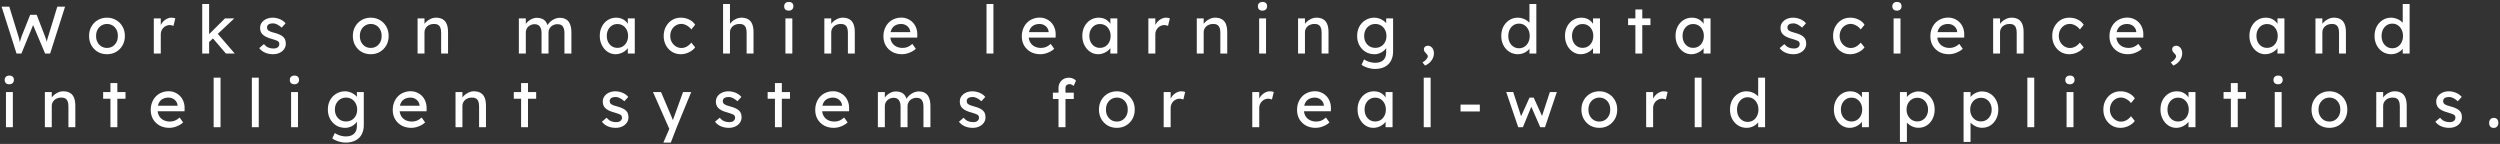 <svg width="747" height="43" viewBox="0 0 747 43" fill="none" xmlns="http://www.w3.org/2000/svg">
<rect x="0" y="0" width="747" height="43" fill="#333333" stroke="none"/>
<path d="M4.94 16L0.48 2H2.78L5.48 10.76C5.56 10.973 5.633 11.227 5.7 11.52C5.767 11.8 5.827 12.087 5.88 12.38C5.933 12.673 5.98 12.947 6.02 13.2C6.073 13.453 6.12 13.66 6.16 13.82L5.58 13.8C5.78 13.093 5.933 12.547 6.04 12.16C6.16 11.773 6.253 11.48 6.32 11.28C6.387 11.067 6.447 10.887 6.5 10.74L9.02 4.42H10.96L13.4 10.74C13.533 11.06 13.647 11.38 13.74 11.7C13.847 12.007 13.94 12.32 14.02 12.64C14.1 12.947 14.187 13.273 14.28 13.62L13.76 13.76C13.827 13.4 13.873 13.12 13.9 12.92C13.94 12.707 13.973 12.533 14 12.4C14.027 12.267 14.053 12.14 14.08 12.02C14.107 11.887 14.147 11.72 14.2 11.52C14.267 11.32 14.353 11.047 14.46 10.7L17.12 2H19.44L14.98 16H13.48L9.78 7.24L9.96 7.32L6.4 16H4.94ZM31.974 16.2C30.947 16.2 30.027 15.967 29.214 15.5C28.414 15.02 27.781 14.373 27.314 13.56C26.847 12.733 26.614 11.793 26.614 10.74C26.614 9.687 26.847 8.753 27.314 7.94C27.781 7.113 28.414 6.467 29.214 6C30.027 5.52 30.947 5.28 31.974 5.28C32.987 5.28 33.894 5.52 34.694 6C35.507 6.467 36.147 7.113 36.614 7.94C37.081 8.753 37.314 9.687 37.314 10.74C37.314 11.793 37.081 12.733 36.614 13.56C36.147 14.373 35.507 15.02 34.694 15.5C33.894 15.967 32.987 16.2 31.974 16.2ZM31.974 14.32C32.601 14.32 33.161 14.167 33.654 13.86C34.147 13.54 34.534 13.113 34.814 12.58C35.094 12.033 35.227 11.42 35.214 10.74C35.227 10.047 35.094 9.433 34.814 8.9C34.534 8.353 34.147 7.927 33.654 7.62C33.161 7.313 32.601 7.16 31.974 7.16C31.347 7.16 30.781 7.32 30.274 7.64C29.781 7.947 29.394 8.373 29.114 8.92C28.834 9.453 28.701 10.06 28.714 10.74C28.701 11.42 28.834 12.033 29.114 12.58C29.394 13.113 29.781 13.54 30.274 13.86C30.781 14.167 31.347 14.32 31.974 14.32ZM45.959 16V5.5H48.039V8.8L47.839 8C47.985 7.493 48.232 7.033 48.579 6.62C48.939 6.207 49.345 5.88 49.799 5.64C50.265 5.4 50.745 5.28 51.239 5.28C51.465 5.28 51.679 5.3 51.879 5.34C52.092 5.38 52.259 5.427 52.379 5.48L51.839 7.72C51.679 7.653 51.499 7.6 51.299 7.56C51.112 7.507 50.925 7.48 50.739 7.48C50.379 7.48 50.032 7.553 49.699 7.7C49.379 7.833 49.092 8.027 48.839 8.28C48.599 8.52 48.405 8.807 48.259 9.14C48.112 9.46 48.039 9.813 48.039 10.2V16H45.959ZM62.305 12.72L62.205 10.48L67.225 5.5H70.005L62.305 12.72ZM60.425 16V1.2H62.485V16H60.425ZM67.505 16L63.545 11.38L65.005 10.04L70.145 16H67.505ZM81.595 16.2C80.715 16.2 79.921 16.047 79.215 15.74C78.508 15.433 77.921 14.98 77.455 14.38L78.855 13.18C79.255 13.647 79.688 13.987 80.155 14.2C80.635 14.4 81.175 14.5 81.775 14.5C82.015 14.5 82.235 14.473 82.435 14.42C82.648 14.353 82.828 14.26 82.975 14.14C83.135 14.02 83.255 13.88 83.335 13.72C83.415 13.547 83.455 13.36 83.455 13.16C83.455 12.813 83.328 12.533 83.075 12.32C82.941 12.227 82.728 12.127 82.435 12.02C82.155 11.9 81.788 11.78 81.335 11.66C80.561 11.46 79.928 11.233 79.435 10.98C78.941 10.727 78.561 10.44 78.295 10.12C78.095 9.867 77.948 9.593 77.855 9.3C77.761 8.993 77.715 8.66 77.715 8.3C77.715 7.86 77.808 7.46 77.995 7.1C78.195 6.727 78.461 6.407 78.795 6.14C79.141 5.86 79.541 5.647 79.995 5.5C80.461 5.353 80.955 5.28 81.475 5.28C81.968 5.28 82.455 5.347 82.935 5.48C83.428 5.613 83.881 5.807 84.295 6.06C84.708 6.313 85.055 6.613 85.335 6.96L84.155 8.26C83.901 8.007 83.621 7.787 83.315 7.6C83.021 7.4 82.721 7.247 82.415 7.14C82.108 7.033 81.828 6.98 81.575 6.98C81.295 6.98 81.041 7.007 80.815 7.06C80.588 7.113 80.395 7.193 80.235 7.3C80.088 7.407 79.975 7.54 79.895 7.7C79.815 7.86 79.775 8.04 79.775 8.24C79.788 8.413 79.828 8.58 79.895 8.74C79.975 8.887 80.081 9.013 80.215 9.12C80.361 9.227 80.581 9.34 80.875 9.46C81.168 9.58 81.541 9.693 81.995 9.8C82.661 9.973 83.208 10.167 83.635 10.38C84.075 10.58 84.421 10.813 84.675 11.08C84.941 11.333 85.128 11.627 85.235 11.96C85.341 12.293 85.395 12.667 85.395 13.08C85.395 13.68 85.221 14.22 84.875 14.7C84.541 15.167 84.088 15.533 83.515 15.8C82.941 16.067 82.301 16.2 81.595 16.2ZM110.79 16.2C109.764 16.2 108.844 15.967 108.03 15.5C107.23 15.02 106.597 14.373 106.13 13.56C105.664 12.733 105.43 11.793 105.43 10.74C105.43 9.687 105.664 8.753 106.13 7.94C106.597 7.113 107.23 6.467 108.03 6C108.844 5.52 109.764 5.28 110.79 5.28C111.804 5.28 112.71 5.52 113.51 6C114.324 6.467 114.964 7.113 115.43 7.94C115.897 8.753 116.13 9.687 116.13 10.74C116.13 11.793 115.897 12.733 115.43 13.56C114.964 14.373 114.324 15.02 113.51 15.5C112.71 15.967 111.804 16.2 110.79 16.2ZM110.79 14.32C111.417 14.32 111.977 14.167 112.47 13.86C112.964 13.54 113.35 13.113 113.63 12.58C113.91 12.033 114.044 11.42 114.03 10.74C114.044 10.047 113.91 9.433 113.63 8.9C113.35 8.353 112.964 7.927 112.47 7.62C111.977 7.313 111.417 7.16 110.79 7.16C110.164 7.16 109.597 7.32 109.09 7.64C108.597 7.947 108.21 8.373 107.93 8.92C107.65 9.453 107.517 10.06 107.53 10.74C107.517 11.42 107.65 12.033 107.93 12.58C108.21 13.113 108.597 13.54 109.09 13.86C109.597 14.167 110.164 14.32 110.79 14.32ZM124.775 16V5.5H126.835V7.66L126.475 7.9C126.608 7.433 126.868 7.007 127.255 6.62C127.642 6.22 128.102 5.9 128.635 5.66C129.168 5.407 129.715 5.28 130.275 5.28C131.075 5.28 131.742 5.44 132.275 5.76C132.808 6.067 133.208 6.54 133.475 7.18C133.742 7.82 133.875 8.627 133.875 9.6V16H131.815V9.74C131.815 9.14 131.735 8.647 131.575 8.26C131.415 7.86 131.168 7.573 130.835 7.4C130.502 7.213 130.088 7.133 129.595 7.16C129.195 7.16 128.828 7.227 128.495 7.36C128.162 7.48 127.868 7.653 127.615 7.88C127.375 8.107 127.182 8.373 127.035 8.68C126.902 8.973 126.835 9.293 126.835 9.64V16H125.815C125.642 16 125.468 16 125.295 16C125.122 16 124.948 16 124.775 16ZM155.035 16V5.5H157.115V7.74L156.735 7.98C156.842 7.633 157.008 7.3 157.235 6.98C157.475 6.66 157.762 6.38 158.095 6.14C158.442 5.887 158.808 5.687 159.195 5.54C159.595 5.393 160.002 5.32 160.415 5.32C161.015 5.32 161.542 5.42 161.995 5.62C162.448 5.82 162.822 6.12 163.115 6.52C163.408 6.92 163.622 7.42 163.755 8.02L163.435 7.94L163.575 7.6C163.722 7.293 163.922 7.007 164.175 6.74C164.442 6.46 164.742 6.213 165.075 6C165.408 5.787 165.762 5.62 166.135 5.5C166.508 5.38 166.875 5.32 167.235 5.32C168.022 5.32 168.668 5.48 169.175 5.8C169.695 6.12 170.082 6.607 170.335 7.26C170.602 7.913 170.735 8.727 170.735 9.7V16H168.655V9.82C168.655 9.22 168.575 8.733 168.415 8.36C168.268 7.973 168.042 7.687 167.735 7.5C167.428 7.313 167.035 7.22 166.555 7.22C166.182 7.22 165.828 7.287 165.495 7.42C165.175 7.54 164.895 7.713 164.655 7.94C164.415 8.167 164.228 8.433 164.095 8.74C163.962 9.033 163.895 9.36 163.895 9.72V16H161.815V9.78C161.815 9.233 161.735 8.773 161.575 8.4C161.415 8.013 161.182 7.72 160.875 7.52C160.568 7.32 160.195 7.22 159.755 7.22C159.382 7.22 159.035 7.287 158.715 7.42C158.395 7.54 158.115 7.713 157.875 7.94C157.635 8.153 157.448 8.413 157.315 8.72C157.182 9.013 157.115 9.333 157.115 9.68V16H155.035ZM183.933 16.2C183.066 16.2 182.273 15.96 181.553 15.48C180.846 15 180.28 14.347 179.853 13.52C179.426 12.693 179.213 11.76 179.213 10.72C179.213 9.667 179.426 8.733 179.853 7.92C180.293 7.093 180.88 6.447 181.613 5.98C182.36 5.513 183.193 5.28 184.113 5.28C184.66 5.28 185.16 5.36 185.613 5.52C186.066 5.68 186.46 5.907 186.793 6.2C187.14 6.48 187.42 6.807 187.633 7.18C187.86 7.553 188 7.953 188.053 8.38L187.593 8.22V5.5H189.673V16H187.593V13.5L188.073 13.36C187.993 13.72 187.826 14.073 187.573 14.42C187.333 14.753 187.02 15.053 186.633 15.32C186.26 15.587 185.84 15.8 185.373 15.96C184.92 16.12 184.44 16.2 183.933 16.2ZM184.473 14.3C185.1 14.3 185.653 14.147 186.133 13.84C186.613 13.533 186.986 13.113 187.253 12.58C187.533 12.033 187.673 11.413 187.673 10.72C187.673 10.04 187.533 9.433 187.253 8.9C186.986 8.367 186.613 7.947 186.133 7.64C185.653 7.333 185.1 7.18 184.473 7.18C183.86 7.18 183.313 7.333 182.833 7.64C182.366 7.947 181.993 8.367 181.713 8.9C181.446 9.433 181.313 10.04 181.313 10.72C181.313 11.413 181.446 12.033 181.713 12.58C181.993 13.113 182.366 13.533 182.833 13.84C183.313 14.147 183.86 14.3 184.473 14.3ZM203.409 16.2C202.436 16.2 201.563 15.96 200.789 15.48C200.029 15 199.423 14.347 198.969 13.52C198.529 12.693 198.309 11.767 198.309 10.74C198.309 9.713 198.529 8.787 198.969 7.96C199.423 7.133 200.029 6.48 200.789 6C201.563 5.52 202.436 5.28 203.409 5.28C204.343 5.28 205.189 5.473 205.949 5.86C206.723 6.233 207.309 6.747 207.709 7.4L206.569 8.8C206.356 8.493 206.083 8.213 205.749 7.96C205.416 7.707 205.063 7.507 204.689 7.36C204.316 7.213 203.956 7.14 203.609 7.14C202.969 7.14 202.396 7.3 201.889 7.62C201.396 7.927 201.003 8.353 200.709 8.9C200.416 9.447 200.269 10.06 200.269 10.74C200.269 11.42 200.423 12.033 200.729 12.58C201.036 13.113 201.443 13.54 201.949 13.86C202.456 14.18 203.016 14.34 203.629 14.34C203.989 14.34 204.336 14.28 204.669 14.16C205.016 14.04 205.349 13.86 205.669 13.62C205.989 13.38 206.289 13.087 206.569 12.74L207.709 14.14C207.283 14.74 206.669 15.233 205.869 15.62C205.083 16.007 204.263 16.2 203.409 16.2ZM216.053 16V1.2H218.113V7.66L217.753 7.9C217.886 7.433 218.146 7.007 218.533 6.62C218.919 6.22 219.379 5.9 219.913 5.66C220.446 5.407 220.993 5.28 221.553 5.28C222.353 5.28 223.019 5.44 223.553 5.76C224.086 6.067 224.486 6.54 224.753 7.18C225.019 7.82 225.153 8.627 225.153 9.6V16H223.093V9.74C223.093 9.14 223.013 8.647 222.853 8.26C222.693 7.86 222.446 7.573 222.113 7.4C221.779 7.213 221.366 7.133 220.873 7.16C220.473 7.16 220.106 7.227 219.773 7.36C219.439 7.48 219.146 7.653 218.893 7.88C218.653 8.107 218.459 8.373 218.313 8.68C218.179 8.973 218.113 9.293 218.113 9.64V16H217.093C216.919 16 216.746 16 216.573 16C216.399 16 216.226 16 216.053 16ZM234.687 16V5.5H236.747V16H234.687ZM235.687 3.18C235.247 3.18 234.907 3.067 234.667 2.84C234.427 2.613 234.307 2.293 234.307 1.88C234.307 1.493 234.427 1.18 234.667 0.94C234.92 0.7 235.26 0.58 235.687 0.58C236.127 0.58 236.467 0.693 236.707 0.92C236.947 1.147 237.067 1.467 237.067 1.88C237.067 2.267 236.94 2.58 236.687 2.82C236.447 3.06 236.114 3.18 235.687 3.18ZM246.313 16V5.5H248.373V7.66L248.013 7.9C248.147 7.433 248.407 7.007 248.793 6.62C249.18 6.22 249.64 5.9 250.173 5.66C250.707 5.407 251.253 5.28 251.813 5.28C252.613 5.28 253.28 5.44 253.813 5.76C254.347 6.067 254.747 6.54 255.013 7.18C255.28 7.82 255.413 8.627 255.413 9.6V16H253.353V9.74C253.353 9.14 253.273 8.647 253.113 8.26C252.953 7.86 252.707 7.573 252.373 7.4C252.04 7.213 251.627 7.133 251.133 7.16C250.733 7.16 250.367 7.227 250.033 7.36C249.7 7.48 249.407 7.653 249.153 7.88C248.913 8.107 248.72 8.373 248.573 8.68C248.44 8.973 248.373 9.293 248.373 9.64V16H247.353C247.18 16 247.007 16 246.833 16C246.66 16 246.487 16 246.313 16ZM269.508 16.2C268.428 16.2 267.468 15.973 266.628 15.52C265.801 15.053 265.148 14.42 264.668 13.62C264.201 12.82 263.968 11.9 263.968 10.86C263.968 10.033 264.101 9.28 264.368 8.6C264.635 7.92 265.001 7.333 265.468 6.84C265.948 6.333 266.515 5.947 267.168 5.68C267.835 5.4 268.555 5.26 269.328 5.26C270.008 5.26 270.641 5.393 271.228 5.66C271.815 5.913 272.321 6.267 272.748 6.72C273.188 7.173 273.521 7.713 273.748 8.34C273.988 8.953 274.101 9.627 274.088 10.36L274.068 11.24H265.488L265.028 9.6H272.288L271.988 9.94V9.46C271.948 9.02 271.801 8.627 271.548 8.28C271.295 7.933 270.975 7.66 270.588 7.46C270.201 7.26 269.781 7.16 269.328 7.16C268.608 7.16 268.001 7.3 267.508 7.58C267.015 7.847 266.641 8.247 266.388 8.78C266.135 9.3 266.008 9.947 266.008 10.72C266.008 11.453 266.161 12.093 266.468 12.64C266.775 13.173 267.208 13.587 267.768 13.88C268.328 14.173 268.975 14.32 269.708 14.32C270.228 14.32 270.708 14.233 271.148 14.06C271.601 13.887 272.088 13.573 272.608 13.12L273.648 14.58C273.328 14.9 272.935 15.18 272.468 15.42C272.015 15.66 271.528 15.853 271.008 16C270.501 16.133 270.001 16.2 269.508 16.2ZM294.772 16V1.2H296.832V16H294.772ZM310.856 16.2C309.776 16.2 308.816 15.973 307.976 15.52C307.15 15.053 306.496 14.42 306.016 13.62C305.55 12.82 305.316 11.9 305.316 10.86C305.316 10.033 305.45 9.28 305.716 8.6C305.983 7.92 306.35 7.333 306.816 6.84C307.296 6.333 307.863 5.947 308.516 5.68C309.183 5.4 309.903 5.26 310.676 5.26C311.356 5.26 311.99 5.393 312.576 5.66C313.163 5.913 313.67 6.267 314.096 6.72C314.536 7.173 314.87 7.713 315.096 8.34C315.336 8.953 315.45 9.627 315.436 10.36L315.416 11.24H306.836L306.376 9.6H313.636L313.336 9.94V9.46C313.296 9.02 313.15 8.627 312.896 8.28C312.643 7.933 312.323 7.66 311.936 7.46C311.55 7.26 311.13 7.16 310.676 7.16C309.956 7.16 309.35 7.3 308.856 7.58C308.363 7.847 307.99 8.247 307.736 8.78C307.483 9.3 307.356 9.947 307.356 10.72C307.356 11.453 307.51 12.093 307.816 12.64C308.123 13.173 308.556 13.587 309.116 13.88C309.676 14.173 310.323 14.32 311.056 14.32C311.576 14.32 312.056 14.233 312.496 14.06C312.95 13.887 313.436 13.573 313.956 13.12L314.996 14.58C314.676 14.9 314.283 15.18 313.816 15.42C313.363 15.66 312.876 15.853 312.356 16C311.85 16.133 311.35 16.2 310.856 16.2ZM328.115 16.2C327.248 16.2 326.455 15.96 325.735 15.48C325.028 15 324.462 14.347 324.035 13.52C323.608 12.693 323.395 11.76 323.395 10.72C323.395 9.667 323.608 8.733 324.035 7.92C324.475 7.093 325.062 6.447 325.795 5.98C326.542 5.513 327.375 5.28 328.295 5.28C328.842 5.28 329.342 5.36 329.795 5.52C330.248 5.68 330.642 5.907 330.975 6.2C331.322 6.48 331.602 6.807 331.815 7.18C332.042 7.553 332.182 7.953 332.235 8.38L331.775 8.22V5.5H333.855V16H331.775V13.5L332.255 13.36C332.175 13.72 332.008 14.073 331.755 14.42C331.515 14.753 331.202 15.053 330.815 15.32C330.442 15.587 330.022 15.8 329.555 15.96C329.102 16.12 328.622 16.2 328.115 16.2ZM328.655 14.3C329.282 14.3 329.835 14.147 330.315 13.84C330.795 13.533 331.168 13.113 331.435 12.58C331.715 12.033 331.855 11.413 331.855 10.72C331.855 10.04 331.715 9.433 331.435 8.9C331.168 8.367 330.795 7.947 330.315 7.64C329.835 7.333 329.282 7.18 328.655 7.18C328.042 7.18 327.495 7.333 327.015 7.64C326.548 7.947 326.175 8.367 325.895 8.9C325.628 9.433 325.495 10.04 325.495 10.72C325.495 11.413 325.628 12.033 325.895 12.58C326.175 13.113 326.548 13.533 327.015 13.84C327.495 14.147 328.042 14.3 328.655 14.3ZM343.131 16V5.5H345.211V8.8L345.011 8C345.158 7.493 345.405 7.033 345.751 6.62C346.111 6.207 346.518 5.88 346.971 5.64C347.438 5.4 347.918 5.28 348.411 5.28C348.638 5.28 348.851 5.3 349.051 5.34C349.265 5.38 349.431 5.427 349.551 5.48L349.011 7.72C348.851 7.653 348.671 7.6 348.471 7.56C348.285 7.507 348.098 7.48 347.911 7.48C347.551 7.48 347.205 7.553 346.871 7.7C346.551 7.833 346.265 8.027 346.011 8.28C345.771 8.52 345.578 8.807 345.431 9.14C345.285 9.46 345.211 9.813 345.211 10.2V16H343.131ZM357.598 16V5.5H359.658V7.66L359.298 7.9C359.431 7.433 359.691 7.007 360.078 6.62C360.464 6.22 360.924 5.9 361.458 5.66C361.991 5.407 362.538 5.28 363.098 5.28C363.898 5.28 364.564 5.44 365.098 5.76C365.631 6.067 366.031 6.54 366.298 7.18C366.564 7.82 366.698 8.627 366.698 9.6V16H364.638V9.74C364.638 9.14 364.558 8.647 364.398 8.26C364.238 7.86 363.991 7.573 363.658 7.4C363.324 7.213 362.911 7.133 362.418 7.16C362.018 7.16 361.651 7.227 361.318 7.36C360.984 7.48 360.691 7.653 360.438 7.88C360.198 8.107 360.004 8.373 359.858 8.68C359.724 8.973 359.658 9.293 359.658 9.64V16H358.638C358.464 16 358.291 16 358.118 16C357.944 16 357.771 16 357.598 16ZM376.232 16V5.5H378.292V16H376.232ZM377.232 3.18C376.792 3.18 376.452 3.067 376.212 2.84C375.972 2.613 375.852 2.293 375.852 1.88C375.852 1.493 375.972 1.18 376.212 0.94C376.466 0.7 376.806 0.58 377.232 0.58C377.672 0.58 378.012 0.693 378.252 0.92C378.492 1.147 378.612 1.467 378.612 1.88C378.612 2.267 378.486 2.58 378.232 2.82C377.992 3.06 377.659 3.18 377.232 3.18ZM387.859 16V5.5H389.919V7.66L389.559 7.9C389.692 7.433 389.952 7.007 390.339 6.62C390.725 6.22 391.185 5.9 391.719 5.66C392.252 5.407 392.799 5.28 393.359 5.28C394.159 5.28 394.825 5.44 395.359 5.76C395.892 6.067 396.292 6.54 396.559 7.18C396.825 7.82 396.959 8.627 396.959 9.6V16H394.899V9.74C394.899 9.14 394.819 8.647 394.659 8.26C394.499 7.86 394.252 7.573 393.919 7.4C393.585 7.213 393.172 7.133 392.679 7.16C392.279 7.16 391.912 7.227 391.579 7.36C391.245 7.48 390.952 7.653 390.699 7.88C390.459 8.107 390.265 8.373 390.119 8.68C389.985 8.973 389.919 9.293 389.919 9.64V16H388.899C388.725 16 388.552 16 388.379 16C388.205 16 388.032 16 387.859 16ZM410.853 20.6C410.107 20.6 409.36 20.48 408.613 20.24C407.88 20.013 407.287 19.713 406.833 19.34L407.593 17.74C407.86 17.94 408.173 18.113 408.533 18.26C408.893 18.42 409.273 18.54 409.673 18.62C410.073 18.713 410.467 18.76 410.853 18.76C411.587 18.76 412.2 18.64 412.693 18.4C413.187 18.16 413.56 17.807 413.813 17.34C414.067 16.873 414.193 16.293 414.193 15.6V13.58L414.413 13.72C414.347 14.133 414.127 14.533 413.753 14.92C413.393 15.293 412.94 15.6 412.393 15.84C411.847 16.08 411.287 16.2 410.713 16.2C409.713 16.2 408.82 15.967 408.033 15.5C407.26 15.02 406.647 14.373 406.193 13.56C405.74 12.733 405.513 11.793 405.513 10.74C405.513 9.687 405.733 8.753 406.173 7.94C406.627 7.113 407.24 6.467 408.013 6C408.8 5.52 409.68 5.28 410.653 5.28C411.053 5.28 411.44 5.333 411.813 5.44C412.187 5.533 412.533 5.673 412.853 5.86C413.173 6.033 413.46 6.227 413.713 6.44C413.967 6.653 414.173 6.88 414.333 7.12C414.493 7.36 414.593 7.587 414.633 7.8L414.193 7.96V5.5H416.253V15.36C416.253 16.2 416.127 16.94 415.873 17.58C415.633 18.233 415.28 18.78 414.813 19.22C414.347 19.673 413.78 20.013 413.113 20.24C412.447 20.48 411.693 20.6 410.853 20.6ZM410.933 14.3C411.587 14.3 412.167 14.147 412.673 13.84C413.18 13.533 413.573 13.113 413.853 12.58C414.133 12.047 414.273 11.433 414.273 10.74C414.273 10.047 414.127 9.433 413.833 8.9C413.553 8.353 413.16 7.927 412.653 7.62C412.16 7.313 411.587 7.16 410.933 7.16C410.293 7.16 409.72 7.32 409.213 7.64C408.72 7.947 408.327 8.373 408.033 8.92C407.753 9.453 407.613 10.06 407.613 10.74C407.613 11.42 407.753 12.033 408.033 12.58C408.327 13.113 408.72 13.533 409.213 13.84C409.72 14.147 410.293 14.3 410.933 14.3ZM425.803 19.58L425.043 18.66C425.51 18.393 425.89 18.087 426.183 17.74C426.476 17.393 426.623 17.093 426.623 16.84C426.623 16.707 426.59 16.573 426.523 16.44C426.456 16.32 426.316 16.147 426.103 15.92C425.836 15.667 425.663 15.453 425.583 15.28C425.503 15.107 425.463 14.92 425.463 14.72C425.463 14.4 425.576 14.147 425.803 13.96C426.03 13.76 426.323 13.66 426.683 13.66C427.016 13.66 427.316 13.76 427.583 13.96C427.863 14.147 428.076 14.413 428.223 14.76C428.383 15.093 428.463 15.48 428.463 15.92C428.463 16.32 428.396 16.707 428.263 17.08C428.13 17.453 427.943 17.8 427.703 18.12C427.463 18.44 427.183 18.727 426.863 18.98C426.543 19.233 426.19 19.433 425.803 19.58ZM453.6 16.2C452.64 16.2 451.78 15.967 451.02 15.5C450.274 15.02 449.68 14.373 449.24 13.56C448.8 12.733 448.58 11.793 448.58 10.74C448.58 9.687 448.794 8.753 449.22 7.94C449.66 7.113 450.254 6.467 451 6C451.747 5.52 452.594 5.28 453.54 5.28C454.06 5.28 454.56 5.367 455.04 5.54C455.534 5.7 455.974 5.927 456.36 6.22C456.747 6.5 457.047 6.813 457.26 7.16C457.487 7.493 457.6 7.833 457.6 8.18L457 8.22V1.2H459.06V16H457V13.5H457.4C457.4 13.82 457.294 14.14 457.08 14.46C456.867 14.767 456.58 15.053 456.22 15.32C455.874 15.587 455.467 15.8 455 15.96C454.547 16.12 454.08 16.2 453.6 16.2ZM453.88 14.42C454.507 14.42 455.06 14.26 455.54 13.94C456.02 13.62 456.394 13.187 456.66 12.64C456.94 12.08 457.08 11.447 457.08 10.74C457.08 10.033 456.94 9.407 456.66 8.86C456.394 8.3 456.02 7.86 455.54 7.54C455.06 7.22 454.507 7.06 453.88 7.06C453.254 7.06 452.7 7.22 452.22 7.54C451.74 7.86 451.36 8.3 451.08 8.86C450.814 9.407 450.68 10.033 450.68 10.74C450.68 11.447 450.814 12.08 451.08 12.64C451.36 13.187 451.74 13.62 452.22 13.94C452.7 14.26 453.254 14.42 453.88 14.42ZM472.336 16.2C471.47 16.2 470.676 15.96 469.956 15.48C469.25 15 468.683 14.347 468.256 13.52C467.83 12.693 467.616 11.76 467.616 10.72C467.616 9.667 467.83 8.733 468.256 7.92C468.696 7.093 469.283 6.447 470.016 5.98C470.763 5.513 471.596 5.28 472.516 5.28C473.063 5.28 473.563 5.36 474.016 5.52C474.47 5.68 474.863 5.907 475.196 6.2C475.543 6.48 475.823 6.807 476.036 7.18C476.263 7.553 476.403 7.953 476.456 8.38L475.996 8.22V5.5H478.076V16H475.996V13.5L476.476 13.36C476.396 13.72 476.23 14.073 475.976 14.42C475.736 14.753 475.423 15.053 475.036 15.32C474.663 15.587 474.243 15.8 473.776 15.96C473.323 16.12 472.843 16.2 472.336 16.2ZM472.876 14.3C473.503 14.3 474.056 14.147 474.536 13.84C475.016 13.533 475.39 13.113 475.656 12.58C475.936 12.033 476.076 11.413 476.076 10.72C476.076 10.04 475.936 9.433 475.656 8.9C475.39 8.367 475.016 7.947 474.536 7.64C474.056 7.333 473.503 7.18 472.876 7.18C472.263 7.18 471.716 7.333 471.236 7.64C470.77 7.947 470.396 8.367 470.116 8.9C469.85 9.433 469.716 10.04 469.716 10.72C469.716 11.413 469.85 12.033 470.116 12.58C470.396 13.113 470.77 13.533 471.236 13.84C471.716 14.147 472.263 14.3 472.876 14.3ZM488.653 16V2.82H490.713V16H488.653ZM486.473 7.5V5.5H493.153V7.5H486.473ZM505.371 16.2C504.504 16.2 503.711 15.96 502.991 15.48C502.284 15 501.717 14.347 501.291 13.52C500.864 12.693 500.651 11.76 500.651 10.72C500.651 9.667 500.864 8.733 501.291 7.92C501.731 7.093 502.317 6.447 503.051 5.98C503.797 5.513 504.631 5.28 505.551 5.28C506.097 5.28 506.597 5.36 507.051 5.52C507.504 5.68 507.897 5.907 508.231 6.2C508.577 6.48 508.857 6.807 509.071 7.18C509.297 7.553 509.437 7.953 509.491 8.38L509.031 8.22V5.5H511.111V16H509.031V13.5L509.511 13.36C509.431 13.72 509.264 14.073 509.011 14.42C508.771 14.753 508.457 15.053 508.071 15.32C507.697 15.587 507.277 15.8 506.811 15.96C506.357 16.12 505.877 16.2 505.371 16.2ZM505.911 14.3C506.537 14.3 507.091 14.147 507.571 13.84C508.051 13.533 508.424 13.113 508.691 12.58C508.971 12.033 509.111 11.413 509.111 10.72C509.111 10.04 508.971 9.433 508.691 8.9C508.424 8.367 508.051 7.947 507.571 7.64C507.091 7.333 506.537 7.18 505.911 7.18C505.297 7.18 504.751 7.333 504.271 7.64C503.804 7.947 503.431 8.367 503.151 8.9C502.884 9.433 502.751 10.04 502.751 10.72C502.751 11.413 502.884 12.033 503.151 12.58C503.431 13.113 503.804 13.533 504.271 13.84C504.751 14.147 505.297 14.3 505.911 14.3ZM535.892 16.2C535.012 16.2 534.219 16.047 533.512 15.74C532.806 15.433 532.219 14.98 531.752 14.38L533.152 13.18C533.552 13.647 533.986 13.987 534.452 14.2C534.932 14.4 535.472 14.5 536.072 14.5C536.312 14.5 536.532 14.473 536.732 14.42C536.946 14.353 537.126 14.26 537.272 14.14C537.432 14.02 537.552 13.88 537.632 13.72C537.712 13.547 537.752 13.36 537.752 13.16C537.752 12.813 537.626 12.533 537.372 12.32C537.239 12.227 537.026 12.127 536.732 12.02C536.452 11.9 536.086 11.78 535.632 11.66C534.859 11.46 534.226 11.233 533.732 10.98C533.239 10.727 532.859 10.44 532.592 10.12C532.392 9.867 532.246 9.593 532.152 9.3C532.059 8.993 532.012 8.66 532.012 8.3C532.012 7.86 532.106 7.46 532.292 7.1C532.492 6.727 532.759 6.407 533.092 6.14C533.439 5.86 533.839 5.647 534.292 5.5C534.759 5.353 535.252 5.28 535.772 5.28C536.266 5.28 536.752 5.347 537.232 5.48C537.726 5.613 538.179 5.807 538.592 6.06C539.006 6.313 539.352 6.613 539.632 6.96L538.452 8.26C538.199 8.007 537.919 7.787 537.612 7.6C537.319 7.4 537.019 7.247 536.712 7.14C536.406 7.033 536.126 6.98 535.872 6.98C535.592 6.98 535.339 7.007 535.112 7.06C534.886 7.113 534.692 7.193 534.532 7.3C534.386 7.407 534.272 7.54 534.192 7.7C534.112 7.86 534.072 8.04 534.072 8.24C534.086 8.413 534.126 8.58 534.192 8.74C534.272 8.887 534.379 9.013 534.512 9.12C534.659 9.227 534.879 9.34 535.172 9.46C535.466 9.58 535.839 9.693 536.292 9.8C536.959 9.973 537.506 10.167 537.932 10.38C538.372 10.58 538.719 10.813 538.972 11.08C539.239 11.333 539.426 11.627 539.532 11.96C539.639 12.293 539.692 12.667 539.692 13.08C539.692 13.68 539.519 14.22 539.172 14.7C538.839 15.167 538.386 15.533 537.812 15.8C537.239 16.067 536.599 16.2 535.892 16.2ZM552.823 16.2C551.849 16.2 550.976 15.96 550.203 15.48C549.443 15 548.836 14.347 548.383 13.52C547.943 12.693 547.723 11.767 547.723 10.74C547.723 9.713 547.943 8.787 548.383 7.96C548.836 7.133 549.443 6.48 550.203 6C550.976 5.52 551.849 5.28 552.823 5.28C553.756 5.28 554.603 5.473 555.363 5.86C556.136 6.233 556.723 6.747 557.123 7.4L555.983 8.8C555.769 8.493 555.496 8.213 555.163 7.96C554.829 7.707 554.476 7.507 554.103 7.36C553.729 7.213 553.369 7.14 553.023 7.14C552.383 7.14 551.809 7.3 551.303 7.62C550.809 7.927 550.416 8.353 550.123 8.9C549.829 9.447 549.683 10.06 549.683 10.74C549.683 11.42 549.836 12.033 550.143 12.58C550.449 13.113 550.856 13.54 551.363 13.86C551.869 14.18 552.429 14.34 553.043 14.34C553.403 14.34 553.749 14.28 554.083 14.16C554.429 14.04 554.763 13.86 555.083 13.62C555.403 13.38 555.703 13.087 555.983 12.74L557.123 14.14C556.696 14.74 556.083 15.233 555.283 15.62C554.496 16.007 553.676 16.2 552.823 16.2ZM565.806 16V5.5H567.866V16H565.806ZM566.806 3.18C566.366 3.18 566.026 3.067 565.786 2.84C565.546 2.613 565.426 2.293 565.426 1.88C565.426 1.493 565.546 1.18 565.786 0.94C566.039 0.7 566.379 0.58 566.806 0.58C567.246 0.58 567.586 0.693 567.826 0.92C568.066 1.147 568.186 1.467 568.186 1.88C568.186 2.267 568.059 2.58 567.806 2.82C567.566 3.06 567.232 3.18 566.806 3.18ZM582.332 16.2C581.252 16.2 580.292 15.973 579.452 15.52C578.626 15.053 577.972 14.42 577.492 13.62C577.026 12.82 576.792 11.9 576.792 10.86C576.792 10.033 576.926 9.28 577.192 8.6C577.459 7.92 577.826 7.333 578.292 6.84C578.772 6.333 579.339 5.947 579.992 5.68C580.659 5.4 581.379 5.26 582.152 5.26C582.832 5.26 583.466 5.393 584.052 5.66C584.639 5.913 585.146 6.267 585.572 6.72C586.012 7.173 586.346 7.713 586.572 8.34C586.812 8.953 586.926 9.627 586.912 10.36L586.892 11.24H578.312L577.852 9.6H585.112L584.812 9.94V9.46C584.772 9.02 584.626 8.627 584.372 8.28C584.119 7.933 583.799 7.66 583.412 7.46C583.026 7.26 582.606 7.16 582.152 7.16C581.432 7.16 580.826 7.3 580.332 7.58C579.839 7.847 579.466 8.247 579.212 8.78C578.959 9.3 578.832 9.947 578.832 10.72C578.832 11.453 578.986 12.093 579.292 12.64C579.599 13.173 580.032 13.587 580.592 13.88C581.152 14.173 581.799 14.32 582.532 14.32C583.052 14.32 583.532 14.233 583.972 14.06C584.426 13.887 584.912 13.573 585.432 13.12L586.472 14.58C586.152 14.9 585.759 15.18 585.292 15.42C584.839 15.66 584.352 15.853 583.832 16C583.326 16.133 582.826 16.2 582.332 16.2ZM595.551 16V5.5H597.611V7.66L597.251 7.9C597.384 7.433 597.644 7.007 598.031 6.62C598.418 6.22 598.878 5.9 599.411 5.66C599.944 5.407 600.491 5.28 601.051 5.28C601.851 5.28 602.518 5.44 603.051 5.76C603.584 6.067 603.984 6.54 604.251 7.18C604.518 7.82 604.651 8.627 604.651 9.6V16H602.591V9.74C602.591 9.14 602.511 8.647 602.351 8.26C602.191 7.86 601.944 7.573 601.611 7.4C601.278 7.213 600.864 7.133 600.371 7.16C599.971 7.16 599.604 7.227 599.271 7.36C598.938 7.48 598.644 7.653 598.391 7.88C598.151 8.107 597.958 8.373 597.811 8.68C597.678 8.973 597.611 9.293 597.611 9.64V16H596.591C596.418 16 596.244 16 596.071 16C595.898 16 595.724 16 595.551 16ZM618.305 16.2C617.332 16.2 616.459 15.96 615.685 15.48C614.925 15 614.319 14.347 613.865 13.52C613.425 12.693 613.205 11.767 613.205 10.74C613.205 9.713 613.425 8.787 613.865 7.96C614.319 7.133 614.925 6.48 615.685 6C616.459 5.52 617.332 5.28 618.305 5.28C619.239 5.28 620.085 5.473 620.845 5.86C621.619 6.233 622.205 6.747 622.605 7.4L621.465 8.8C621.252 8.493 620.979 8.213 620.645 7.96C620.312 7.707 619.959 7.507 619.585 7.36C619.212 7.213 618.852 7.14 618.505 7.14C617.865 7.14 617.292 7.3 616.785 7.62C616.292 7.927 615.899 8.353 615.605 8.9C615.312 9.447 615.165 10.06 615.165 10.74C615.165 11.42 615.319 12.033 615.625 12.58C615.932 13.113 616.339 13.54 616.845 13.86C617.352 14.18 617.912 14.34 618.525 14.34C618.885 14.34 619.232 14.28 619.565 14.16C619.912 14.04 620.245 13.86 620.565 13.62C620.885 13.38 621.185 13.087 621.465 12.74L622.605 14.14C622.179 14.74 621.565 15.233 620.765 15.62C619.979 16.007 619.159 16.2 618.305 16.2ZM635.849 16.2C634.769 16.2 633.809 15.973 632.969 15.52C632.142 15.053 631.489 14.42 631.009 13.62C630.542 12.82 630.309 11.9 630.309 10.86C630.309 10.033 630.442 9.28 630.709 8.6C630.975 7.92 631.342 7.333 631.809 6.84C632.289 6.333 632.855 5.947 633.509 5.68C634.175 5.4 634.895 5.26 635.669 5.26C636.349 5.26 636.982 5.393 637.569 5.66C638.155 5.913 638.662 6.267 639.089 6.72C639.529 7.173 639.862 7.713 640.089 8.34C640.329 8.953 640.442 9.627 640.429 10.36L640.409 11.24H631.829L631.369 9.6H638.629L638.329 9.94V9.46C638.289 9.02 638.142 8.627 637.889 8.28C637.635 7.933 637.315 7.66 636.929 7.46C636.542 7.26 636.122 7.16 635.669 7.16C634.949 7.16 634.342 7.3 633.849 7.58C633.355 7.847 632.982 8.247 632.729 8.78C632.475 9.3 632.349 9.947 632.349 10.72C632.349 11.453 632.502 12.093 632.809 12.64C633.115 13.173 633.549 13.587 634.109 13.88C634.669 14.173 635.315 14.32 636.049 14.32C636.569 14.32 637.049 14.233 637.489 14.06C637.942 13.887 638.429 13.573 638.949 13.12L639.989 14.58C639.669 14.9 639.275 15.18 638.809 15.42C638.355 15.66 637.869 15.853 637.349 16C636.842 16.133 636.342 16.2 635.849 16.2ZM649.387 19.58L648.627 18.66C649.094 18.393 649.474 18.087 649.767 17.74C650.061 17.393 650.207 17.093 650.207 16.84C650.207 16.707 650.174 16.573 650.107 16.44C650.041 16.32 649.901 16.147 649.687 15.92C649.421 15.667 649.247 15.453 649.167 15.28C649.087 15.107 649.047 14.92 649.047 14.72C649.047 14.4 649.161 14.147 649.387 13.96C649.614 13.76 649.907 13.66 650.267 13.66C650.601 13.66 650.901 13.76 651.167 13.96C651.447 14.147 651.661 14.413 651.807 14.76C651.967 15.093 652.047 15.48 652.047 15.92C652.047 16.32 651.981 16.707 651.847 17.08C651.714 17.453 651.527 17.8 651.287 18.12C651.047 18.44 650.767 18.727 650.447 18.98C650.127 19.233 649.774 19.433 649.387 19.58ZM676.845 16.2C675.978 16.2 675.185 15.96 674.465 15.48C673.758 15 673.192 14.347 672.765 13.52C672.338 12.693 672.125 11.76 672.125 10.72C672.125 9.667 672.338 8.733 672.765 7.92C673.205 7.093 673.792 6.447 674.525 5.98C675.272 5.513 676.105 5.28 677.025 5.28C677.572 5.28 678.072 5.36 678.525 5.52C678.978 5.68 679.372 5.907 679.705 6.2C680.052 6.48 680.332 6.807 680.545 7.18C680.772 7.553 680.912 7.953 680.965 8.38L680.505 8.22V5.5H682.585V16H680.505V13.5L680.985 13.36C680.905 13.72 680.738 14.073 680.485 14.42C680.245 14.753 679.932 15.053 679.545 15.32C679.172 15.587 678.752 15.8 678.285 15.96C677.832 16.12 677.352 16.2 676.845 16.2ZM677.385 14.3C678.012 14.3 678.565 14.147 679.045 13.84C679.525 13.533 679.898 13.113 680.165 12.58C680.445 12.033 680.585 11.413 680.585 10.72C680.585 10.04 680.445 9.433 680.165 8.9C679.898 8.367 679.525 7.947 679.045 7.64C678.565 7.333 678.012 7.18 677.385 7.18C676.772 7.18 676.225 7.333 675.745 7.64C675.278 7.947 674.905 8.367 674.625 8.9C674.358 9.433 674.225 10.04 674.225 10.72C674.225 11.413 674.358 12.033 674.625 12.58C674.905 13.113 675.278 13.533 675.745 13.84C676.225 14.147 676.772 14.3 677.385 14.3ZM691.861 16V5.5H693.921V7.66L693.561 7.9C693.694 7.433 693.954 7.007 694.341 6.62C694.728 6.22 695.188 5.9 695.721 5.66C696.254 5.407 696.801 5.28 697.361 5.28C698.161 5.28 698.828 5.44 699.361 5.76C699.894 6.067 700.294 6.54 700.561 7.18C700.828 7.82 700.961 8.627 700.961 9.6V16H698.901V9.74C698.901 9.14 698.821 8.647 698.661 8.26C698.501 7.86 698.254 7.573 697.921 7.4C697.588 7.213 697.174 7.133 696.681 7.16C696.281 7.16 695.914 7.227 695.581 7.36C695.248 7.48 694.954 7.653 694.701 7.88C694.461 8.107 694.268 8.373 694.121 8.68C693.988 8.973 693.921 9.293 693.921 9.64V16H692.901C692.728 16 692.554 16 692.381 16C692.208 16 692.034 16 691.861 16ZM714.536 16.2C713.576 16.2 712.716 15.967 711.956 15.5C711.209 15.02 710.616 14.373 710.176 13.56C709.736 12.733 709.516 11.793 709.516 10.74C709.516 9.687 709.729 8.753 710.156 7.94C710.596 7.113 711.189 6.467 711.936 6C712.682 5.52 713.529 5.28 714.476 5.28C714.996 5.28 715.496 5.367 715.976 5.54C716.469 5.7 716.909 5.927 717.296 6.22C717.682 6.5 717.982 6.813 718.196 7.16C718.422 7.493 718.536 7.833 718.536 8.18L717.936 8.22V1.2H719.996V16H717.936V13.5H718.336C718.336 13.82 718.229 14.14 718.016 14.46C717.802 14.767 717.516 15.053 717.156 15.32C716.809 15.587 716.402 15.8 715.936 15.96C715.482 16.12 715.016 16.2 714.536 16.2ZM714.816 14.42C715.442 14.42 715.996 14.26 716.476 13.94C716.956 13.62 717.329 13.187 717.596 12.64C717.876 12.08 718.016 11.447 718.016 10.74C718.016 10.033 717.876 9.407 717.596 8.86C717.329 8.3 716.956 7.86 716.476 7.54C715.996 7.22 715.442 7.06 714.816 7.06C714.189 7.06 713.636 7.22 713.156 7.54C712.676 7.86 712.296 8.3 712.016 8.86C711.749 9.407 711.616 10.033 711.616 10.74C711.616 11.447 711.749 12.08 712.016 12.64C712.296 13.187 712.676 13.62 713.156 13.94C713.636 14.26 714.189 14.42 714.816 14.42ZM1.78 38V27.5H3.84V38H1.78ZM2.78 25.18C2.34 25.18 2 25.067 1.76 24.84C1.52 24.613 1.4 24.293 1.4 23.88C1.4 23.493 1.52 23.18 1.76 22.94C2.013 22.7 2.353 22.58 2.78 22.58C3.22 22.58 3.56 22.693 3.8 22.92C4.04 23.147 4.16 23.467 4.16 23.88C4.16 24.267 4.033 24.58 3.78 24.82C3.54 25.06 3.207 25.18 2.78 25.18ZM13.406 38V27.5H15.466V29.66L15.106 29.9C15.24 29.433 15.5 29.007 15.886 28.62C16.273 28.22 16.733 27.9 17.266 27.66C17.8 27.407 18.346 27.28 18.906 27.28C19.706 27.28 20.373 27.44 20.906 27.76C21.44 28.067 21.84 28.54 22.106 29.18C22.373 29.82 22.506 30.627 22.506 31.6V38H20.446V31.74C20.446 31.14 20.366 30.647 20.206 30.26C20.046 29.86 19.8 29.573 19.466 29.4C19.133 29.213 18.72 29.133 18.226 29.16C17.826 29.16 17.46 29.227 17.126 29.36C16.793 29.48 16.5 29.653 16.246 29.88C16.006 30.107 15.813 30.373 15.666 30.68C15.533 30.973 15.466 31.293 15.466 31.64V38H14.446C14.273 38 14.1 38 13.926 38C13.753 38 13.58 38 13.406 38ZM33.001 38V24.82H35.061V38H33.001ZM30.821 29.5V27.5H37.501V29.5H30.821ZM50.579 38.2C49.499 38.2 48.539 37.973 47.699 37.52C46.872 37.053 46.219 36.42 45.739 35.62C45.272 34.82 45.039 33.9 45.039 32.86C45.039 32.033 45.172 31.28 45.439 30.6C45.706 29.92 46.072 29.333 46.539 28.84C47.019 28.333 47.586 27.947 48.239 27.68C48.906 27.4 49.626 27.26 50.399 27.26C51.079 27.26 51.712 27.393 52.299 27.66C52.886 27.913 53.392 28.267 53.819 28.72C54.259 29.173 54.592 29.713 54.819 30.34C55.059 30.953 55.172 31.627 55.159 32.36L55.139 33.24H46.559L46.099 31.6H53.359L53.059 31.94V31.46C53.019 31.02 52.872 30.627 52.619 30.28C52.366 29.933 52.046 29.66 51.659 29.46C51.272 29.26 50.852 29.16 50.399 29.16C49.679 29.16 49.072 29.3 48.579 29.58C48.086 29.847 47.712 30.247 47.459 30.78C47.206 31.3 47.079 31.947 47.079 32.72C47.079 33.453 47.232 34.093 47.539 34.64C47.846 35.173 48.279 35.587 48.839 35.88C49.399 36.173 50.046 36.32 50.779 36.32C51.299 36.32 51.779 36.233 52.219 36.06C52.672 35.887 53.159 35.573 53.679 35.12L54.719 36.58C54.399 36.9 54.006 37.18 53.539 37.42C53.086 37.66 52.599 37.853 52.079 38C51.572 38.133 51.072 38.2 50.579 38.2ZM63.838 38V23.2H65.898V38H63.838ZM75.257 38V23.2H77.317V38H75.257ZM86.977 38V27.5H89.037V38H86.977ZM87.977 25.18C87.537 25.18 87.197 25.067 86.957 24.84C86.717 24.613 86.597 24.293 86.597 23.88C86.597 23.493 86.717 23.18 86.957 22.94C87.21 22.7 87.55 22.58 87.977 22.58C88.417 22.58 88.757 22.693 88.997 22.92C89.237 23.147 89.357 23.467 89.357 23.88C89.357 24.267 89.23 24.58 88.977 24.82C88.737 25.06 88.403 25.18 87.977 25.18ZM103.303 42.6C102.557 42.6 101.81 42.48 101.063 42.24C100.33 42.013 99.737 41.713 99.283 41.34L100.043 39.74C100.31 39.94 100.623 40.113 100.983 40.26C101.343 40.42 101.723 40.54 102.123 40.62C102.523 40.713 102.917 40.76 103.303 40.76C104.037 40.76 104.65 40.64 105.143 40.4C105.637 40.16 106.01 39.807 106.263 39.34C106.517 38.873 106.643 38.293 106.643 37.6V35.58L106.863 35.72C106.797 36.133 106.577 36.533 106.203 36.92C105.843 37.293 105.39 37.6 104.843 37.84C104.297 38.08 103.737 38.2 103.163 38.2C102.163 38.2 101.27 37.967 100.483 37.5C99.71 37.02 99.097 36.373 98.643 35.56C98.19 34.733 97.963 33.793 97.963 32.74C97.963 31.687 98.183 30.753 98.623 29.94C99.077 29.113 99.69 28.467 100.463 28C101.25 27.52 102.13 27.28 103.103 27.28C103.503 27.28 103.89 27.333 104.263 27.44C104.637 27.533 104.983 27.673 105.303 27.86C105.623 28.033 105.91 28.227 106.163 28.44C106.417 28.653 106.623 28.88 106.783 29.12C106.943 29.36 107.043 29.587 107.083 29.8L106.643 29.96V27.5H108.703V37.36C108.703 38.2 108.577 38.94 108.323 39.58C108.083 40.233 107.73 40.78 107.263 41.22C106.797 41.673 106.23 42.013 105.563 42.24C104.897 42.48 104.143 42.6 103.303 42.6ZM103.383 36.3C104.037 36.3 104.617 36.147 105.123 35.84C105.63 35.533 106.023 35.113 106.303 34.58C106.583 34.047 106.723 33.433 106.723 32.74C106.723 32.047 106.577 31.433 106.283 30.9C106.003 30.353 105.61 29.927 105.103 29.62C104.61 29.313 104.037 29.16 103.383 29.16C102.743 29.16 102.17 29.32 101.663 29.64C101.17 29.947 100.777 30.373 100.483 30.92C100.203 31.453 100.063 32.06 100.063 32.74C100.063 33.42 100.203 34.033 100.483 34.58C100.777 35.113 101.17 35.533 101.663 35.84C102.17 36.147 102.743 36.3 103.383 36.3ZM122.892 38.2C121.812 38.2 120.852 37.973 120.012 37.52C119.185 37.053 118.532 36.42 118.052 35.62C117.585 34.82 117.352 33.9 117.352 32.86C117.352 32.033 117.485 31.28 117.752 30.6C118.018 29.92 118.385 29.333 118.852 28.84C119.332 28.333 119.898 27.947 120.552 27.68C121.218 27.4 121.938 27.26 122.712 27.26C123.392 27.26 124.025 27.393 124.612 27.66C125.198 27.913 125.705 28.267 126.132 28.72C126.572 29.173 126.905 29.713 127.132 30.34C127.372 30.953 127.485 31.627 127.472 32.36L127.452 33.24H118.872L118.412 31.6H125.672L125.372 31.94V31.46C125.332 31.02 125.185 30.627 124.932 30.28C124.678 29.933 124.358 29.66 123.972 29.46C123.585 29.26 123.165 29.16 122.712 29.16C121.992 29.16 121.385 29.3 120.892 29.58C120.398 29.847 120.025 30.247 119.772 30.78C119.518 31.3 119.392 31.947 119.392 32.72C119.392 33.453 119.545 34.093 119.852 34.64C120.158 35.173 120.592 35.587 121.152 35.88C121.712 36.173 122.358 36.32 123.092 36.32C123.612 36.32 124.092 36.233 124.532 36.06C124.985 35.887 125.472 35.573 125.992 35.12L127.032 36.58C126.712 36.9 126.318 37.18 125.852 37.42C125.398 37.66 124.912 37.853 124.392 38C123.885 38.133 123.385 38.2 122.892 38.2ZM136.11 38V27.5H138.17V29.66L137.81 29.9C137.944 29.433 138.204 29.007 138.59 28.62C138.977 28.22 139.437 27.9 139.97 27.66C140.504 27.407 141.05 27.28 141.61 27.28C142.41 27.28 143.077 27.44 143.61 27.76C144.144 28.067 144.544 28.54 144.81 29.18C145.077 29.82 145.21 30.627 145.21 31.6V38H143.15V31.74C143.15 31.14 143.07 30.647 142.91 30.26C142.75 29.86 142.504 29.573 142.17 29.4C141.837 29.213 141.424 29.133 140.93 29.16C140.53 29.16 140.164 29.227 139.83 29.36C139.497 29.48 139.204 29.653 138.95 29.88C138.71 30.107 138.517 30.373 138.37 30.68C138.237 30.973 138.17 31.293 138.17 31.64V38H137.15C136.977 38 136.804 38 136.63 38C136.457 38 136.284 38 136.11 38ZM155.705 38V24.82H157.765V38H155.705ZM153.525 29.5V27.5H160.205V29.5H153.525ZM183.986 38.2C183.106 38.2 182.313 38.047 181.606 37.74C180.899 37.433 180.313 36.98 179.846 36.38L181.246 35.18C181.646 35.647 182.079 35.987 182.546 36.2C183.026 36.4 183.566 36.5 184.166 36.5C184.406 36.5 184.626 36.473 184.826 36.42C185.039 36.353 185.219 36.26 185.366 36.14C185.526 36.02 185.646 35.88 185.726 35.72C185.806 35.547 185.846 35.36 185.846 35.16C185.846 34.813 185.719 34.533 185.466 34.32C185.333 34.227 185.119 34.127 184.826 34.02C184.546 33.9 184.179 33.78 183.726 33.66C182.953 33.46 182.319 33.233 181.826 32.98C181.333 32.727 180.953 32.44 180.686 32.12C180.486 31.867 180.339 31.593 180.246 31.3C180.153 30.993 180.106 30.66 180.106 30.3C180.106 29.86 180.199 29.46 180.386 29.1C180.586 28.727 180.853 28.407 181.186 28.14C181.533 27.86 181.933 27.647 182.386 27.5C182.853 27.353 183.346 27.28 183.866 27.28C184.359 27.28 184.846 27.347 185.326 27.48C185.819 27.613 186.273 27.807 186.686 28.06C187.099 28.313 187.446 28.613 187.726 28.96L186.546 30.26C186.293 30.007 186.013 29.787 185.706 29.6C185.413 29.4 185.113 29.247 184.806 29.14C184.499 29.033 184.219 28.98 183.966 28.98C183.686 28.98 183.433 29.007 183.206 29.06C182.979 29.113 182.786 29.193 182.626 29.3C182.479 29.407 182.366 29.54 182.286 29.7C182.206 29.86 182.166 30.04 182.166 30.24C182.179 30.413 182.219 30.58 182.286 30.74C182.366 30.887 182.473 31.013 182.606 31.12C182.753 31.227 182.973 31.34 183.266 31.46C183.559 31.58 183.933 31.693 184.386 31.8C185.053 31.973 185.599 32.167 186.026 32.38C186.466 32.58 186.813 32.813 187.066 33.08C187.333 33.333 187.519 33.627 187.626 33.96C187.733 34.293 187.786 34.667 187.786 35.08C187.786 35.68 187.613 36.22 187.266 36.7C186.933 37.167 186.479 37.533 185.906 37.8C185.333 38.067 184.693 38.2 183.986 38.2ZM198.216 42.6L200.336 37.7L200.356 39.34L195.116 27.5H197.516L200.796 35.22C200.863 35.353 200.943 35.56 201.036 35.84C201.13 36.107 201.21 36.373 201.276 36.64L200.756 36.76C200.863 36.48 200.963 36.2 201.056 35.92C201.163 35.64 201.263 35.36 201.356 35.08L204.096 27.5H206.536L202.216 38L200.436 42.6H198.216ZM217.782 38.2C216.902 38.2 216.109 38.047 215.402 37.74C214.696 37.433 214.109 36.98 213.642 36.38L215.042 35.18C215.442 35.647 215.876 35.987 216.342 36.2C216.822 36.4 217.362 36.5 217.962 36.5C218.202 36.5 218.422 36.473 218.622 36.42C218.836 36.353 219.016 36.26 219.162 36.14C219.322 36.02 219.442 35.88 219.522 35.72C219.602 35.547 219.642 35.36 219.642 35.16C219.642 34.813 219.516 34.533 219.262 34.32C219.129 34.227 218.916 34.127 218.622 34.02C218.342 33.9 217.976 33.78 217.522 33.66C216.749 33.46 216.116 33.233 215.622 32.98C215.129 32.727 214.749 32.44 214.482 32.12C214.282 31.867 214.136 31.593 214.042 31.3C213.949 30.993 213.902 30.66 213.902 30.3C213.902 29.86 213.996 29.46 214.182 29.1C214.382 28.727 214.649 28.407 214.982 28.14C215.329 27.86 215.729 27.647 216.182 27.5C216.649 27.353 217.142 27.28 217.662 27.28C218.156 27.28 218.642 27.347 219.122 27.48C219.616 27.613 220.069 27.807 220.482 28.06C220.896 28.313 221.242 28.613 221.522 28.96L220.342 30.26C220.089 30.007 219.809 29.787 219.502 29.6C219.209 29.4 218.909 29.247 218.602 29.14C218.296 29.033 218.016 28.98 217.762 28.98C217.482 28.98 217.229 29.007 217.002 29.06C216.776 29.113 216.582 29.193 216.422 29.3C216.276 29.407 216.162 29.54 216.082 29.7C216.002 29.86 215.962 30.04 215.962 30.24C215.976 30.413 216.016 30.58 216.082 30.74C216.162 30.887 216.269 31.013 216.402 31.12C216.549 31.227 216.769 31.34 217.062 31.46C217.356 31.58 217.729 31.693 218.182 31.8C218.849 31.973 219.396 32.167 219.822 32.38C220.262 32.58 220.609 32.813 220.862 33.08C221.129 33.333 221.316 33.627 221.422 33.96C221.529 34.293 221.582 34.667 221.582 35.08C221.582 35.68 221.409 36.22 221.062 36.7C220.729 37.167 220.276 37.533 219.702 37.8C219.129 38.067 218.489 38.2 217.782 38.2ZM231.553 38V24.82H233.613V38H231.553ZM229.373 29.5V27.5H236.053V29.5H229.373ZM249.131 38.2C248.051 38.2 247.091 37.973 246.251 37.52C245.424 37.053 244.771 36.42 244.291 35.62C243.824 34.82 243.591 33.9 243.591 32.86C243.591 32.033 243.724 31.28 243.991 30.6C244.257 29.92 244.624 29.333 245.091 28.84C245.571 28.333 246.137 27.947 246.791 27.68C247.457 27.4 248.177 27.26 248.951 27.26C249.631 27.26 250.264 27.393 250.851 27.66C251.437 27.913 251.944 28.267 252.371 28.72C252.811 29.173 253.144 29.713 253.371 30.34C253.611 30.953 253.724 31.627 253.711 32.36L253.691 33.24H245.111L244.651 31.6H251.911L251.611 31.94V31.46C251.571 31.02 251.424 30.627 251.171 30.28C250.917 29.933 250.597 29.66 250.211 29.46C249.824 29.26 249.404 29.16 248.951 29.16C248.231 29.16 247.624 29.3 247.131 29.58C246.637 29.847 246.264 30.247 246.011 30.78C245.757 31.3 245.631 31.947 245.631 32.72C245.631 33.453 245.784 34.093 246.091 34.64C246.397 35.173 246.831 35.587 247.391 35.88C247.951 36.173 248.597 36.32 249.331 36.32C249.851 36.32 250.331 36.233 250.771 36.06C251.224 35.887 251.711 35.573 252.231 35.12L253.271 36.58C252.951 36.9 252.557 37.18 252.091 37.42C251.637 37.66 251.151 37.853 250.631 38C250.124 38.133 249.624 38.2 249.131 38.2ZM262.309 38V27.5H264.389V29.74L264.009 29.98C264.116 29.633 264.283 29.3 264.509 28.98C264.749 28.66 265.036 28.38 265.369 28.14C265.716 27.887 266.083 27.687 266.469 27.54C266.869 27.393 267.276 27.32 267.689 27.32C268.289 27.32 268.816 27.42 269.269 27.62C269.723 27.82 270.096 28.12 270.389 28.52C270.683 28.92 270.896 29.42 271.029 30.02L270.709 29.94L270.849 29.6C270.996 29.293 271.196 29.007 271.449 28.74C271.716 28.46 272.016 28.213 272.349 28C272.683 27.787 273.036 27.62 273.409 27.5C273.783 27.38 274.149 27.32 274.509 27.32C275.296 27.32 275.943 27.48 276.449 27.8C276.969 28.12 277.356 28.607 277.609 29.26C277.876 29.913 278.009 30.727 278.009 31.7V38H275.929V31.82C275.929 31.22 275.849 30.733 275.689 30.36C275.543 29.973 275.316 29.687 275.009 29.5C274.703 29.313 274.309 29.22 273.829 29.22C273.456 29.22 273.103 29.287 272.769 29.42C272.449 29.54 272.169 29.713 271.929 29.94C271.689 30.167 271.503 30.433 271.369 30.74C271.236 31.033 271.169 31.36 271.169 31.72V38H269.089V31.78C269.089 31.233 269.009 30.773 268.849 30.4C268.689 30.013 268.456 29.72 268.149 29.52C267.843 29.32 267.469 29.22 267.029 29.22C266.656 29.22 266.309 29.287 265.989 29.42C265.669 29.54 265.389 29.713 265.149 29.94C264.909 30.153 264.723 30.413 264.589 30.72C264.456 31.013 264.389 31.333 264.389 31.68V38H262.309ZM290.667 38.2C289.787 38.2 288.994 38.047 288.287 37.74C287.581 37.433 286.994 36.98 286.527 36.38L287.927 35.18C288.327 35.647 288.761 35.987 289.227 36.2C289.707 36.4 290.247 36.5 290.847 36.5C291.087 36.5 291.307 36.473 291.507 36.42C291.721 36.353 291.901 36.26 292.047 36.14C292.207 36.02 292.327 35.88 292.407 35.72C292.487 35.547 292.527 35.36 292.527 35.16C292.527 34.813 292.401 34.533 292.147 34.32C292.014 34.227 291.801 34.127 291.507 34.02C291.227 33.9 290.861 33.78 290.407 33.66C289.634 33.46 289.001 33.233 288.507 32.98C288.014 32.727 287.634 32.44 287.367 32.12C287.167 31.867 287.021 31.593 286.927 31.3C286.834 30.993 286.787 30.66 286.787 30.3C286.787 29.86 286.881 29.46 287.067 29.1C287.267 28.727 287.534 28.407 287.867 28.14C288.214 27.86 288.614 27.647 289.067 27.5C289.534 27.353 290.027 27.28 290.547 27.28C291.041 27.28 291.527 27.347 292.007 27.48C292.501 27.613 292.954 27.807 293.367 28.06C293.781 28.313 294.127 28.613 294.407 28.96L293.227 30.26C292.974 30.007 292.694 29.787 292.387 29.6C292.094 29.4 291.794 29.247 291.487 29.14C291.181 29.033 290.901 28.98 290.647 28.98C290.367 28.98 290.114 29.007 289.887 29.06C289.661 29.113 289.467 29.193 289.307 29.3C289.161 29.407 289.047 29.54 288.967 29.7C288.887 29.86 288.847 30.04 288.847 30.24C288.861 30.413 288.901 30.58 288.967 30.74C289.047 30.887 289.154 31.013 289.287 31.12C289.434 31.227 289.654 31.34 289.947 31.46C290.241 31.58 290.614 31.693 291.067 31.8C291.734 31.973 292.281 32.167 292.707 32.38C293.147 32.58 293.494 32.813 293.747 33.08C294.014 33.333 294.201 33.627 294.307 33.96C294.414 34.293 294.467 34.667 294.467 35.08C294.467 35.68 294.294 36.22 293.947 36.7C293.614 37.167 293.161 37.533 292.587 37.8C292.014 38.067 291.374 38.2 290.667 38.2ZM316.283 38V26.32C316.283 25.72 316.416 25.187 316.683 24.72C316.95 24.253 317.316 23.887 317.783 23.62C318.25 23.353 318.79 23.22 319.403 23.22C319.83 23.22 320.23 23.3 320.603 23.46C320.976 23.62 321.276 23.833 321.503 24.1L320.803 25.68C320.63 25.52 320.436 25.393 320.223 25.3C320.023 25.193 319.83 25.14 319.643 25.14C319.363 25.14 319.123 25.187 318.923 25.28C318.736 25.36 318.596 25.493 318.503 25.68C318.41 25.853 318.363 26.067 318.363 26.32V38H317.323C317.15 38 316.976 38 316.803 38C316.63 38 316.456 38 316.283 38ZM314.603 29.58V27.68H320.843V29.58H314.603ZM333.724 38.2C332.697 38.2 331.777 37.967 330.964 37.5C330.164 37.02 329.531 36.373 329.064 35.56C328.597 34.733 328.364 33.793 328.364 32.74C328.364 31.687 328.597 30.753 329.064 29.94C329.531 29.113 330.164 28.467 330.964 28C331.777 27.52 332.697 27.28 333.724 27.28C334.737 27.28 335.644 27.52 336.444 28C337.257 28.467 337.897 29.113 338.364 29.94C338.831 30.753 339.064 31.687 339.064 32.74C339.064 33.793 338.831 34.733 338.364 35.56C337.897 36.373 337.257 37.02 336.444 37.5C335.644 37.967 334.737 38.2 333.724 38.2ZM333.724 36.32C334.351 36.32 334.911 36.167 335.404 35.86C335.897 35.54 336.284 35.113 336.564 34.58C336.844 34.033 336.977 33.42 336.964 32.74C336.977 32.047 336.844 31.433 336.564 30.9C336.284 30.353 335.897 29.927 335.404 29.62C334.911 29.313 334.351 29.16 333.724 29.16C333.097 29.16 332.531 29.32 332.024 29.64C331.531 29.947 331.144 30.373 330.864 30.92C330.584 31.453 330.451 32.06 330.464 32.74C330.451 33.42 330.584 34.033 330.864 34.58C331.144 35.113 331.531 35.54 332.024 35.86C332.531 36.167 333.097 36.32 333.724 36.32ZM347.709 38V27.5H349.789V30.8L349.589 30C349.735 29.493 349.982 29.033 350.329 28.62C350.689 28.207 351.095 27.88 351.549 27.64C352.015 27.4 352.495 27.28 352.989 27.28C353.215 27.28 353.429 27.3 353.629 27.34C353.842 27.38 354.009 27.427 354.129 27.48L353.589 29.72C353.429 29.653 353.249 29.6 353.049 29.56C352.862 29.507 352.675 29.48 352.489 29.48C352.129 29.48 351.782 29.553 351.449 29.7C351.129 29.833 350.842 30.027 350.589 30.28C350.349 30.52 350.155 30.807 350.009 31.14C349.862 31.46 349.789 31.813 349.789 32.2V38H347.709ZM374.181 38V27.5H376.261V30.8L376.061 30C376.207 29.493 376.454 29.033 376.801 28.62C377.161 28.207 377.567 27.88 378.021 27.64C378.487 27.4 378.967 27.28 379.461 27.28C379.687 27.28 379.901 27.3 380.101 27.34C380.314 27.38 380.481 27.427 380.601 27.48L380.061 29.72C379.901 29.653 379.721 29.6 379.521 29.56C379.334 29.507 379.147 29.48 378.961 29.48C378.601 29.48 378.254 29.553 377.921 29.7C377.601 29.833 377.314 30.027 377.061 30.28C376.821 30.52 376.627 30.807 376.481 31.14C376.334 31.46 376.261 31.813 376.261 32.2V38H374.181ZM393.098 38.2C392.018 38.2 391.058 37.973 390.218 37.52C389.391 37.053 388.738 36.42 388.258 35.62C387.791 34.82 387.558 33.9 387.558 32.86C387.558 32.033 387.691 31.28 387.958 30.6C388.224 29.92 388.591 29.333 389.058 28.84C389.538 28.333 390.104 27.947 390.758 27.68C391.424 27.4 392.144 27.26 392.918 27.26C393.598 27.26 394.231 27.393 394.818 27.66C395.404 27.913 395.911 28.267 396.338 28.72C396.778 29.173 397.111 29.713 397.338 30.34C397.578 30.953 397.691 31.627 397.678 32.36L397.658 33.24H389.078L388.618 31.6H395.878L395.578 31.94V31.46C395.538 31.02 395.391 30.627 395.138 30.28C394.884 29.933 394.564 29.66 394.178 29.46C393.791 29.26 393.371 29.16 392.918 29.16C392.198 29.16 391.591 29.3 391.098 29.58C390.604 29.847 390.231 30.247 389.978 30.78C389.724 31.3 389.598 31.947 389.598 32.72C389.598 33.453 389.751 34.093 390.058 34.64C390.364 35.173 390.798 35.587 391.358 35.88C391.918 36.173 392.564 36.32 393.298 36.32C393.818 36.32 394.298 36.233 394.738 36.06C395.191 35.887 395.678 35.573 396.198 35.12L397.238 36.58C396.918 36.9 396.524 37.18 396.058 37.42C395.604 37.66 395.118 37.853 394.598 38C394.091 38.133 393.591 38.2 393.098 38.2ZM410.357 38.2C409.49 38.2 408.697 37.96 407.977 37.48C407.27 37 406.703 36.347 406.277 35.52C405.85 34.693 405.637 33.76 405.637 32.72C405.637 31.667 405.85 30.733 406.277 29.92C406.717 29.093 407.303 28.447 408.037 27.98C408.783 27.513 409.617 27.28 410.537 27.28C411.083 27.28 411.583 27.36 412.037 27.52C412.49 27.68 412.883 27.907 413.217 28.2C413.563 28.48 413.843 28.807 414.057 29.18C414.283 29.553 414.423 29.953 414.477 30.38L414.017 30.22V27.5H416.097V38H414.017V35.5L414.497 35.36C414.417 35.72 414.25 36.073 413.997 36.42C413.757 36.753 413.443 37.053 413.057 37.32C412.683 37.587 412.263 37.8 411.797 37.96C411.343 38.12 410.863 38.2 410.357 38.2ZM410.897 36.3C411.523 36.3 412.077 36.147 412.557 35.84C413.037 35.533 413.41 35.113 413.677 34.58C413.957 34.033 414.097 33.413 414.097 32.72C414.097 32.04 413.957 31.433 413.677 30.9C413.41 30.367 413.037 29.947 412.557 29.64C412.077 29.333 411.523 29.18 410.897 29.18C410.283 29.18 409.737 29.333 409.257 29.64C408.79 29.947 408.417 30.367 408.137 30.9C407.87 31.433 407.737 32.04 407.737 32.72C407.737 33.413 407.87 34.033 408.137 34.58C408.417 35.113 408.79 35.533 409.257 35.84C409.737 36.147 410.283 36.3 410.897 36.3ZM425.413 38V23.2H427.473V38H425.413ZM436.412 33.3V31.26H442.172V33.3H436.412ZM453.643 38L450.063 27.5L452.143 27.48L454.703 35.34L454.243 35.3L457.023 29.16H458.263L461.063 35.32L460.523 35.36L463.103 27.5H465.183L461.643 38H460.223L457.303 31.32L457.763 31.38L455.043 38H453.643ZM477.887 38.2C476.86 38.2 475.94 37.967 475.127 37.5C474.327 37.02 473.693 36.373 473.227 35.56C472.76 34.733 472.527 33.793 472.527 32.74C472.527 31.687 472.76 30.753 473.227 29.94C473.693 29.113 474.327 28.467 475.127 28C475.94 27.52 476.86 27.28 477.887 27.28C478.9 27.28 479.807 27.52 480.607 28C481.42 28.467 482.06 29.113 482.527 29.94C482.993 30.753 483.227 31.687 483.227 32.74C483.227 33.793 482.993 34.733 482.527 35.56C482.06 36.373 481.42 37.02 480.607 37.5C479.807 37.967 478.9 38.2 477.887 38.2ZM477.887 36.32C478.513 36.32 479.073 36.167 479.567 35.86C480.06 35.54 480.447 35.113 480.727 34.58C481.007 34.033 481.14 33.42 481.127 32.74C481.14 32.047 481.007 31.433 480.727 30.9C480.447 30.353 480.06 29.927 479.567 29.62C479.073 29.313 478.513 29.16 477.887 29.16C477.26 29.16 476.693 29.32 476.187 29.64C475.693 29.947 475.307 30.373 475.027 30.92C474.747 31.453 474.613 32.06 474.627 32.74C474.613 33.42 474.747 34.033 475.027 34.58C475.307 35.113 475.693 35.54 476.187 35.86C476.693 36.167 477.26 36.32 477.887 36.32ZM491.871 38V27.5H493.951V30.8L493.751 30C493.898 29.493 494.145 29.033 494.491 28.62C494.851 28.207 495.258 27.88 495.711 27.64C496.178 27.4 496.658 27.28 497.151 27.28C497.378 27.28 497.591 27.3 497.791 27.34C498.005 27.38 498.171 27.427 498.291 27.48L497.751 29.72C497.591 29.653 497.411 29.6 497.211 29.56C497.025 29.507 496.838 29.48 496.651 29.48C496.291 29.48 495.945 29.553 495.611 29.7C495.291 29.833 495.005 30.027 494.751 30.28C494.511 30.52 494.318 30.807 494.171 31.14C494.025 31.46 493.951 31.813 493.951 32.2V38H491.871ZM506.378 38V23.2H508.438V38H506.378ZM521.942 38.2C520.982 38.2 520.122 37.967 519.362 37.5C518.615 37.02 518.022 36.373 517.582 35.56C517.142 34.733 516.922 33.793 516.922 32.74C516.922 31.687 517.135 30.753 517.562 29.94C518.002 29.113 518.595 28.467 519.342 28C520.089 27.52 520.935 27.28 521.882 27.28C522.402 27.28 522.902 27.367 523.382 27.54C523.875 27.7 524.315 27.927 524.702 28.22C525.089 28.5 525.389 28.813 525.602 29.16C525.829 29.493 525.942 29.833 525.942 30.18L525.342 30.22V23.2H527.402V38H525.342V35.5H525.742C525.742 35.82 525.635 36.14 525.422 36.46C525.209 36.767 524.922 37.053 524.562 37.32C524.215 37.587 523.809 37.8 523.342 37.96C522.889 38.12 522.422 38.2 521.942 38.2ZM522.222 36.42C522.849 36.42 523.402 36.26 523.882 35.94C524.362 35.62 524.735 35.187 525.002 34.64C525.282 34.08 525.422 33.447 525.422 32.74C525.422 32.033 525.282 31.407 525.002 30.86C524.735 30.3 524.362 29.86 523.882 29.54C523.402 29.22 522.849 29.06 522.222 29.06C521.595 29.06 521.042 29.22 520.562 29.54C520.082 29.86 519.702 30.3 519.422 30.86C519.155 31.407 519.022 32.033 519.022 32.74C519.022 33.447 519.155 34.08 519.422 34.64C519.702 35.187 520.082 35.62 520.562 35.94C521.042 36.26 521.595 36.42 522.222 36.42ZM552.683 38.2C551.816 38.2 551.023 37.96 550.303 37.48C549.596 37 549.03 36.347 548.603 35.52C548.176 34.693 547.963 33.76 547.963 32.72C547.963 31.667 548.176 30.733 548.603 29.92C549.043 29.093 549.63 28.447 550.363 27.98C551.11 27.513 551.943 27.28 552.863 27.28C553.41 27.28 553.91 27.36 554.363 27.52C554.816 27.68 555.21 27.907 555.543 28.2C555.89 28.48 556.17 28.807 556.383 29.18C556.61 29.553 556.75 29.953 556.803 30.38L556.343 30.22V27.5H558.423V38H556.343V35.5L556.823 35.36C556.743 35.72 556.576 36.073 556.323 36.42C556.083 36.753 555.77 37.053 555.383 37.32C555.01 37.587 554.59 37.8 554.123 37.96C553.67 38.12 553.19 38.2 552.683 38.2ZM553.223 36.3C553.85 36.3 554.403 36.147 554.883 35.84C555.363 35.533 555.736 35.113 556.003 34.58C556.283 34.033 556.423 33.413 556.423 32.72C556.423 32.04 556.283 31.433 556.003 30.9C555.736 30.367 555.363 29.947 554.883 29.64C554.403 29.333 553.85 29.18 553.223 29.18C552.61 29.18 552.063 29.333 551.583 29.64C551.116 29.947 550.743 30.367 550.463 30.9C550.196 31.433 550.063 32.04 550.063 32.72C550.063 33.413 550.196 34.033 550.463 34.58C550.743 35.113 551.116 35.533 551.583 35.84C552.063 36.147 552.61 36.3 553.223 36.3ZM567.699 42.4V27.5H569.779V29.9L569.459 29.72C569.539 29.32 569.766 28.94 570.139 28.58C570.513 28.207 570.966 27.907 571.499 27.68C572.046 27.44 572.606 27.32 573.179 27.32C574.126 27.32 574.966 27.553 575.699 28.02C576.433 28.487 577.013 29.127 577.439 29.94C577.866 30.753 578.079 31.687 578.079 32.74C578.079 33.78 577.866 34.713 577.439 35.54C577.026 36.353 576.453 37 575.719 37.48C574.986 37.947 574.159 38.18 573.239 38.18C572.626 38.18 572.033 38.06 571.459 37.82C570.886 37.567 570.399 37.247 569.999 36.86C569.599 36.473 569.353 36.073 569.259 35.66L569.779 35.38V42.4H567.699ZM572.899 36.28C573.513 36.28 574.059 36.127 574.539 35.82C575.019 35.513 575.399 35.093 575.679 34.56C575.959 34.027 576.099 33.42 576.099 32.74C576.099 32.06 575.959 31.46 575.679 30.94C575.413 30.407 575.039 29.987 574.559 29.68C574.079 29.373 573.526 29.22 572.899 29.22C572.273 29.22 571.719 29.373 571.239 29.68C570.759 29.973 570.379 30.387 570.099 30.92C569.819 31.453 569.679 32.06 569.679 32.74C569.679 33.42 569.819 34.027 570.099 34.56C570.379 35.093 570.759 35.513 571.239 35.82C571.719 36.127 572.273 36.28 572.899 36.28ZM586.717 42.4V27.5H588.797V29.9L588.477 29.72C588.557 29.32 588.783 28.94 589.157 28.58C589.53 28.207 589.983 27.907 590.517 27.68C591.063 27.44 591.623 27.32 592.197 27.32C593.143 27.32 593.983 27.553 594.717 28.02C595.45 28.487 596.03 29.127 596.457 29.94C596.883 30.753 597.097 31.687 597.097 32.74C597.097 33.78 596.883 34.713 596.457 35.54C596.043 36.353 595.47 37 594.737 37.48C594.003 37.947 593.177 38.18 592.257 38.18C591.643 38.18 591.05 38.06 590.477 37.82C589.903 37.567 589.417 37.247 589.017 36.86C588.617 36.473 588.37 36.073 588.277 35.66L588.797 35.38V42.4H586.717ZM591.917 36.28C592.53 36.28 593.077 36.127 593.557 35.82C594.037 35.513 594.417 35.093 594.697 34.56C594.977 34.027 595.117 33.42 595.117 32.74C595.117 32.06 594.977 31.46 594.697 30.94C594.43 30.407 594.057 29.987 593.577 29.68C593.097 29.373 592.543 29.22 591.917 29.22C591.29 29.22 590.737 29.373 590.257 29.68C589.777 29.973 589.397 30.387 589.117 30.92C588.837 31.453 588.697 32.06 588.697 32.74C588.697 33.42 588.837 34.027 589.117 34.56C589.397 35.093 589.777 35.513 590.257 35.82C590.737 36.127 591.29 36.28 591.917 36.28ZM605.774 38V23.2H607.834V38H605.774ZM617.493 38V27.5H619.553V38H617.493ZM618.493 25.18C618.053 25.18 617.713 25.067 617.473 24.84C617.233 24.613 617.113 24.293 617.113 23.88C617.113 23.493 617.233 23.18 617.473 22.94C617.727 22.7 618.067 22.58 618.493 22.58C618.933 22.58 619.273 22.693 619.513 22.92C619.753 23.147 619.873 23.467 619.873 23.88C619.873 24.267 619.747 24.58 619.493 24.82C619.253 25.06 618.92 25.18 618.493 25.18ZM633.58 38.2C632.606 38.2 631.733 37.96 630.96 37.48C630.2 37 629.593 36.347 629.14 35.52C628.7 34.693 628.48 33.767 628.48 32.74C628.48 31.713 628.7 30.787 629.14 29.96C629.593 29.133 630.2 28.48 630.96 28C631.733 27.52 632.606 27.28 633.58 27.28C634.513 27.28 635.36 27.473 636.12 27.86C636.893 28.233 637.48 28.747 637.88 29.4L636.74 30.8C636.526 30.493 636.253 30.213 635.92 29.96C635.586 29.707 635.233 29.507 634.86 29.36C634.486 29.213 634.126 29.14 633.78 29.14C633.14 29.14 632.566 29.3 632.06 29.62C631.566 29.927 631.173 30.353 630.88 30.9C630.586 31.447 630.44 32.06 630.44 32.74C630.44 33.42 630.593 34.033 630.9 34.58C631.206 35.113 631.613 35.54 632.12 35.86C632.626 36.18 633.186 36.34 633.8 36.34C634.16 36.34 634.506 36.28 634.84 36.16C635.186 36.04 635.52 35.86 635.84 35.62C636.16 35.38 636.46 35.087 636.74 34.74L637.88 36.14C637.453 36.74 636.84 37.233 636.04 37.62C635.253 38.007 634.433 38.2 633.58 38.2ZM650.263 38.2C649.396 38.2 648.603 37.96 647.883 37.48C647.176 37 646.61 36.347 646.183 35.52C645.756 34.693 645.543 33.76 645.543 32.72C645.543 31.667 645.756 30.733 646.183 29.92C646.623 29.093 647.21 28.447 647.943 27.98C648.69 27.513 649.523 27.28 650.443 27.28C650.99 27.28 651.49 27.36 651.943 27.52C652.396 27.68 652.79 27.907 653.123 28.2C653.47 28.48 653.75 28.807 653.963 29.18C654.19 29.553 654.33 29.953 654.383 30.38L653.923 30.22V27.5H656.003V38H653.923V35.5L654.403 35.36C654.323 35.72 654.156 36.073 653.903 36.42C653.663 36.753 653.35 37.053 652.963 37.32C652.59 37.587 652.17 37.8 651.703 37.96C651.25 38.12 650.77 38.2 650.263 38.2ZM650.803 36.3C651.43 36.3 651.983 36.147 652.463 35.84C652.943 35.533 653.316 35.113 653.583 34.58C653.863 34.033 654.003 33.413 654.003 32.72C654.003 32.04 653.863 31.433 653.583 30.9C653.316 30.367 652.943 29.947 652.463 29.64C651.983 29.333 651.43 29.18 650.803 29.18C650.19 29.18 649.643 29.333 649.163 29.64C648.696 29.947 648.323 30.367 648.043 30.9C647.776 31.433 647.643 32.04 647.643 32.72C647.643 33.413 647.776 34.033 648.043 34.58C648.323 35.113 648.696 35.533 649.163 35.84C649.643 36.147 650.19 36.3 650.803 36.3ZM666.579 38V24.82H668.639V38H666.579ZM664.399 29.5V27.5H671.079V29.5H664.399ZM679.695 38V27.5H681.755V38H679.695ZM680.695 25.18C680.255 25.18 679.915 25.067 679.675 24.84C679.435 24.613 679.315 24.293 679.315 23.88C679.315 23.493 679.435 23.18 679.675 22.94C679.928 22.7 680.268 22.58 680.695 22.58C681.135 22.58 681.475 22.693 681.715 22.92C681.955 23.147 682.075 23.467 682.075 23.88C682.075 24.267 681.948 24.58 681.695 24.82C681.455 25.06 681.122 25.18 680.695 25.18ZM696.041 38.2C695.015 38.2 694.095 37.967 693.281 37.5C692.481 37.02 691.848 36.373 691.381 35.56C690.915 34.733 690.681 33.793 690.681 32.74C690.681 31.687 690.915 30.753 691.381 29.94C691.848 29.113 692.481 28.467 693.281 28C694.095 27.52 695.015 27.28 696.041 27.28C697.055 27.28 697.961 27.52 698.761 28C699.575 28.467 700.215 29.113 700.681 29.94C701.148 30.753 701.381 31.687 701.381 32.74C701.381 33.793 701.148 34.733 700.681 35.56C700.215 36.373 699.575 37.02 698.761 37.5C697.961 37.967 697.055 38.2 696.041 38.2ZM696.041 36.32C696.668 36.32 697.228 36.167 697.721 35.86C698.215 35.54 698.601 35.113 698.881 34.58C699.161 34.033 699.295 33.42 699.281 32.74C699.295 32.047 699.161 31.433 698.881 30.9C698.601 30.353 698.215 29.927 697.721 29.62C697.228 29.313 696.668 29.16 696.041 29.16C695.415 29.16 694.848 29.32 694.341 29.64C693.848 29.947 693.461 30.373 693.181 30.92C692.901 31.453 692.768 32.06 692.781 32.74C692.768 33.42 692.901 34.033 693.181 34.58C693.461 35.113 693.848 35.54 694.341 35.86C694.848 36.167 695.415 36.32 696.041 36.32ZM710.026 38V27.5H712.086V29.66L711.726 29.9C711.859 29.433 712.119 29.007 712.506 28.62C712.893 28.22 713.353 27.9 713.886 27.66C714.419 27.407 714.966 27.28 715.526 27.28C716.326 27.28 716.993 27.44 717.526 27.76C718.059 28.067 718.459 28.54 718.726 29.18C718.993 29.82 719.126 30.627 719.126 31.6V38H717.066V31.74C717.066 31.14 716.986 30.647 716.826 30.26C716.666 29.86 716.419 29.573 716.086 29.4C715.753 29.213 715.339 29.133 714.846 29.16C714.446 29.16 714.079 29.227 713.746 29.36C713.413 29.48 713.119 29.653 712.866 29.88C712.626 30.107 712.433 30.373 712.286 30.68C712.153 30.973 712.086 31.293 712.086 31.64V38H711.066C710.893 38 710.719 38 710.546 38C710.373 38 710.199 38 710.026 38ZM731.82 38.2C730.94 38.2 730.147 38.047 729.44 37.74C728.734 37.433 728.147 36.98 727.68 36.38L729.08 35.18C729.48 35.647 729.914 35.987 730.38 36.2C730.86 36.4 731.4 36.5 732 36.5C732.24 36.5 732.46 36.473 732.66 36.42C732.874 36.353 733.054 36.26 733.2 36.14C733.36 36.02 733.48 35.88 733.56 35.72C733.64 35.547 733.68 35.36 733.68 35.16C733.68 34.813 733.554 34.533 733.3 34.32C733.167 34.227 732.954 34.127 732.66 34.02C732.38 33.9 732.014 33.78 731.56 33.66C730.787 33.46 730.154 33.233 729.66 32.98C729.167 32.727 728.787 32.44 728.52 32.12C728.32 31.867 728.174 31.593 728.08 31.3C727.987 30.993 727.94 30.66 727.94 30.3C727.94 29.86 728.034 29.46 728.22 29.1C728.42 28.727 728.687 28.407 729.02 28.14C729.367 27.86 729.767 27.647 730.22 27.5C730.687 27.353 731.18 27.28 731.7 27.28C732.194 27.28 732.68 27.347 733.16 27.48C733.654 27.613 734.107 27.807 734.52 28.06C734.934 28.313 735.28 28.613 735.56 28.96L734.38 30.26C734.127 30.007 733.847 29.787 733.54 29.6C733.247 29.4 732.947 29.247 732.64 29.14C732.334 29.033 732.054 28.98 731.8 28.98C731.52 28.98 731.267 29.007 731.04 29.06C730.814 29.113 730.62 29.193 730.46 29.3C730.314 29.407 730.2 29.54 730.12 29.7C730.04 29.86 730 30.04 730 30.24C730.014 30.413 730.054 30.58 730.12 30.74C730.2 30.887 730.307 31.013 730.44 31.12C730.587 31.227 730.807 31.34 731.1 31.46C731.394 31.58 731.767 31.693 732.22 31.8C732.887 31.973 733.434 32.167 733.86 32.38C734.3 32.58 734.647 32.813 734.9 33.08C735.167 33.333 735.354 33.627 735.46 33.96C735.567 34.293 735.62 34.667 735.62 35.08C735.62 35.68 735.447 36.22 735.1 36.7C734.767 37.167 734.314 37.533 733.74 37.8C733.167 38.067 732.527 38.2 731.82 38.2ZM745.131 38.22C744.691 38.22 744.351 38.093 744.111 37.84C743.871 37.573 743.751 37.2 743.751 36.72C743.751 36.28 743.877 35.92 744.131 35.64C744.384 35.36 744.717 35.22 745.131 35.22C745.571 35.22 745.911 35.353 746.151 35.62C746.391 35.873 746.511 36.24 746.511 36.72C746.511 37.16 746.384 37.52 746.131 37.8C745.877 38.08 745.544 38.22 745.131 38.22Z" fill="white"/>
</svg>
